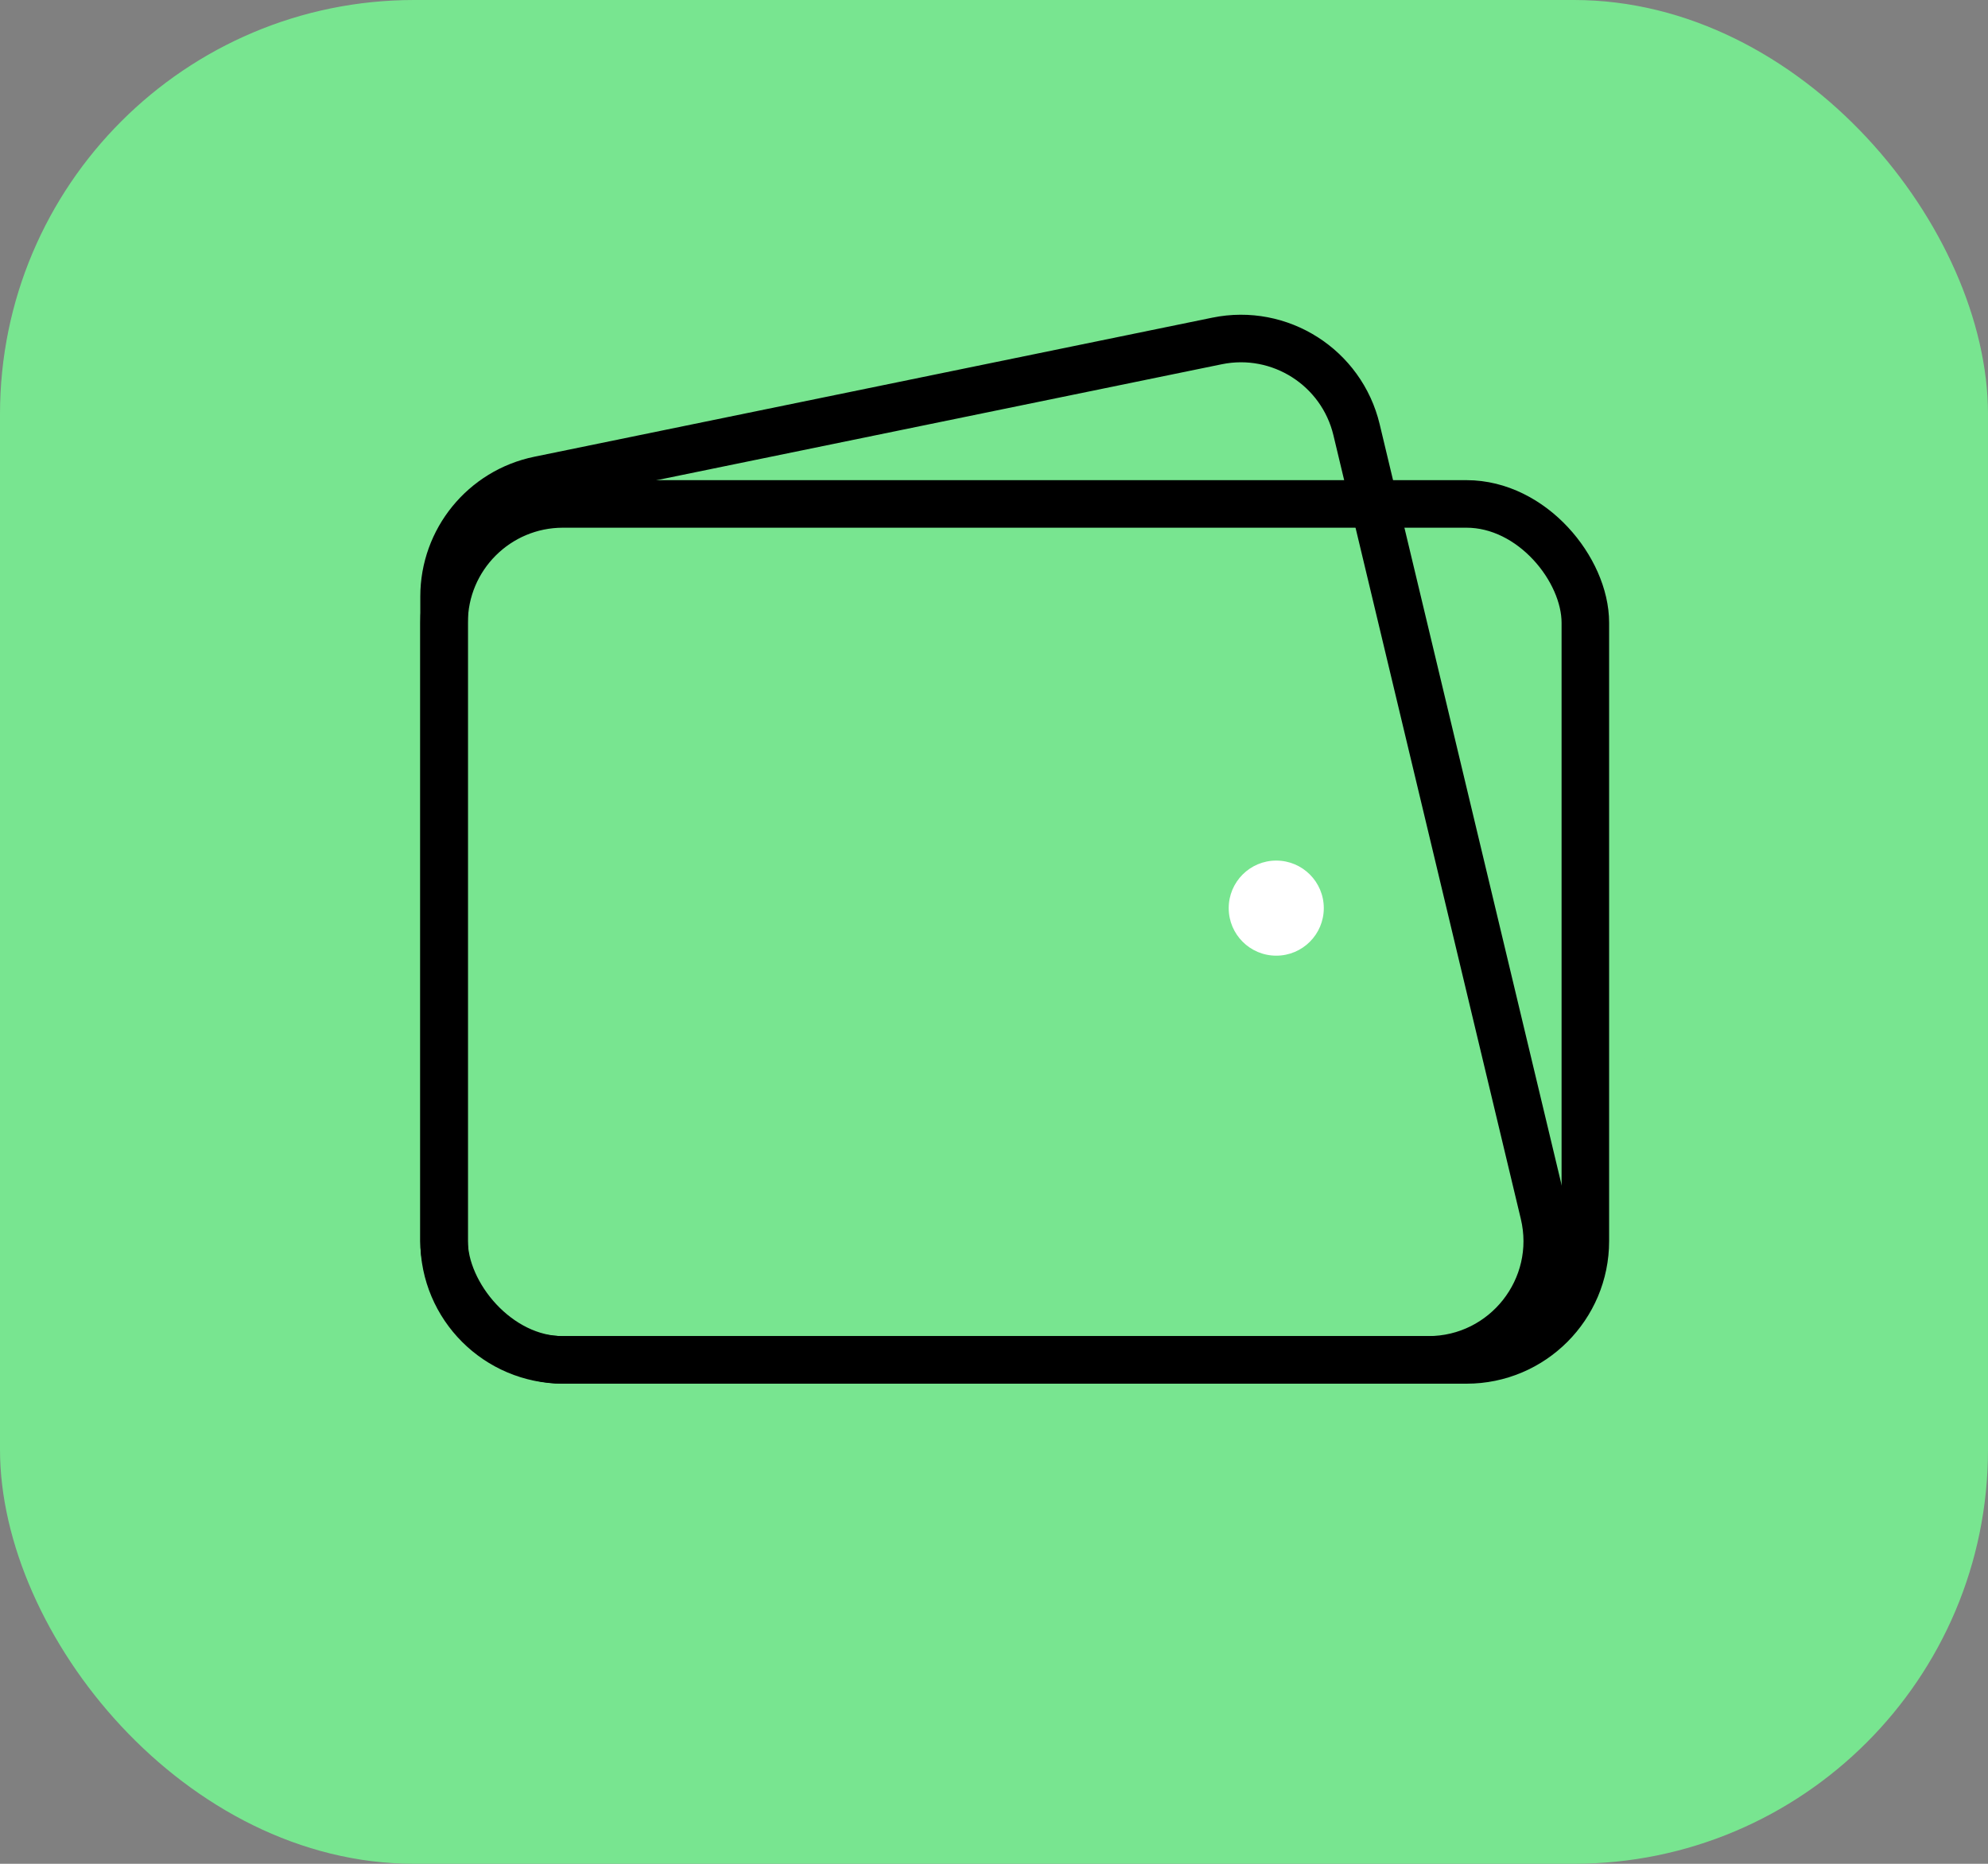 <svg width="48" height="45" viewBox="0 0 48 45" fill="none" xmlns="http://www.w3.org/2000/svg">
<rect x="0" y="0" width="48" height="45" fill="#808080" stroke="none"/>
<rect width="48" height="45" rx="10" fill="#78E590"/>
<circle cx="24.5" cy="22.5" r="15.5" fill="#78E590"/>
<rect x="10.722" y="12.167" width="27.556" height="20.667" rx="2.87" stroke="black" stroke-width="1.148"/>
<path d="M10.722 14.402C10.722 13.039 11.681 11.864 13.016 11.59L29.386 8.232C30.903 7.921 32.394 8.87 32.754 10.377L37.278 29.295C37.71 31.1 36.342 32.833 34.487 32.833H13.593C12.007 32.833 10.722 31.548 10.722 29.963V14.402Z" stroke="black" stroke-width="1.148"/>
<circle cx="30.815" cy="21.926" r="1.148" fill="white"/>
</svg>
